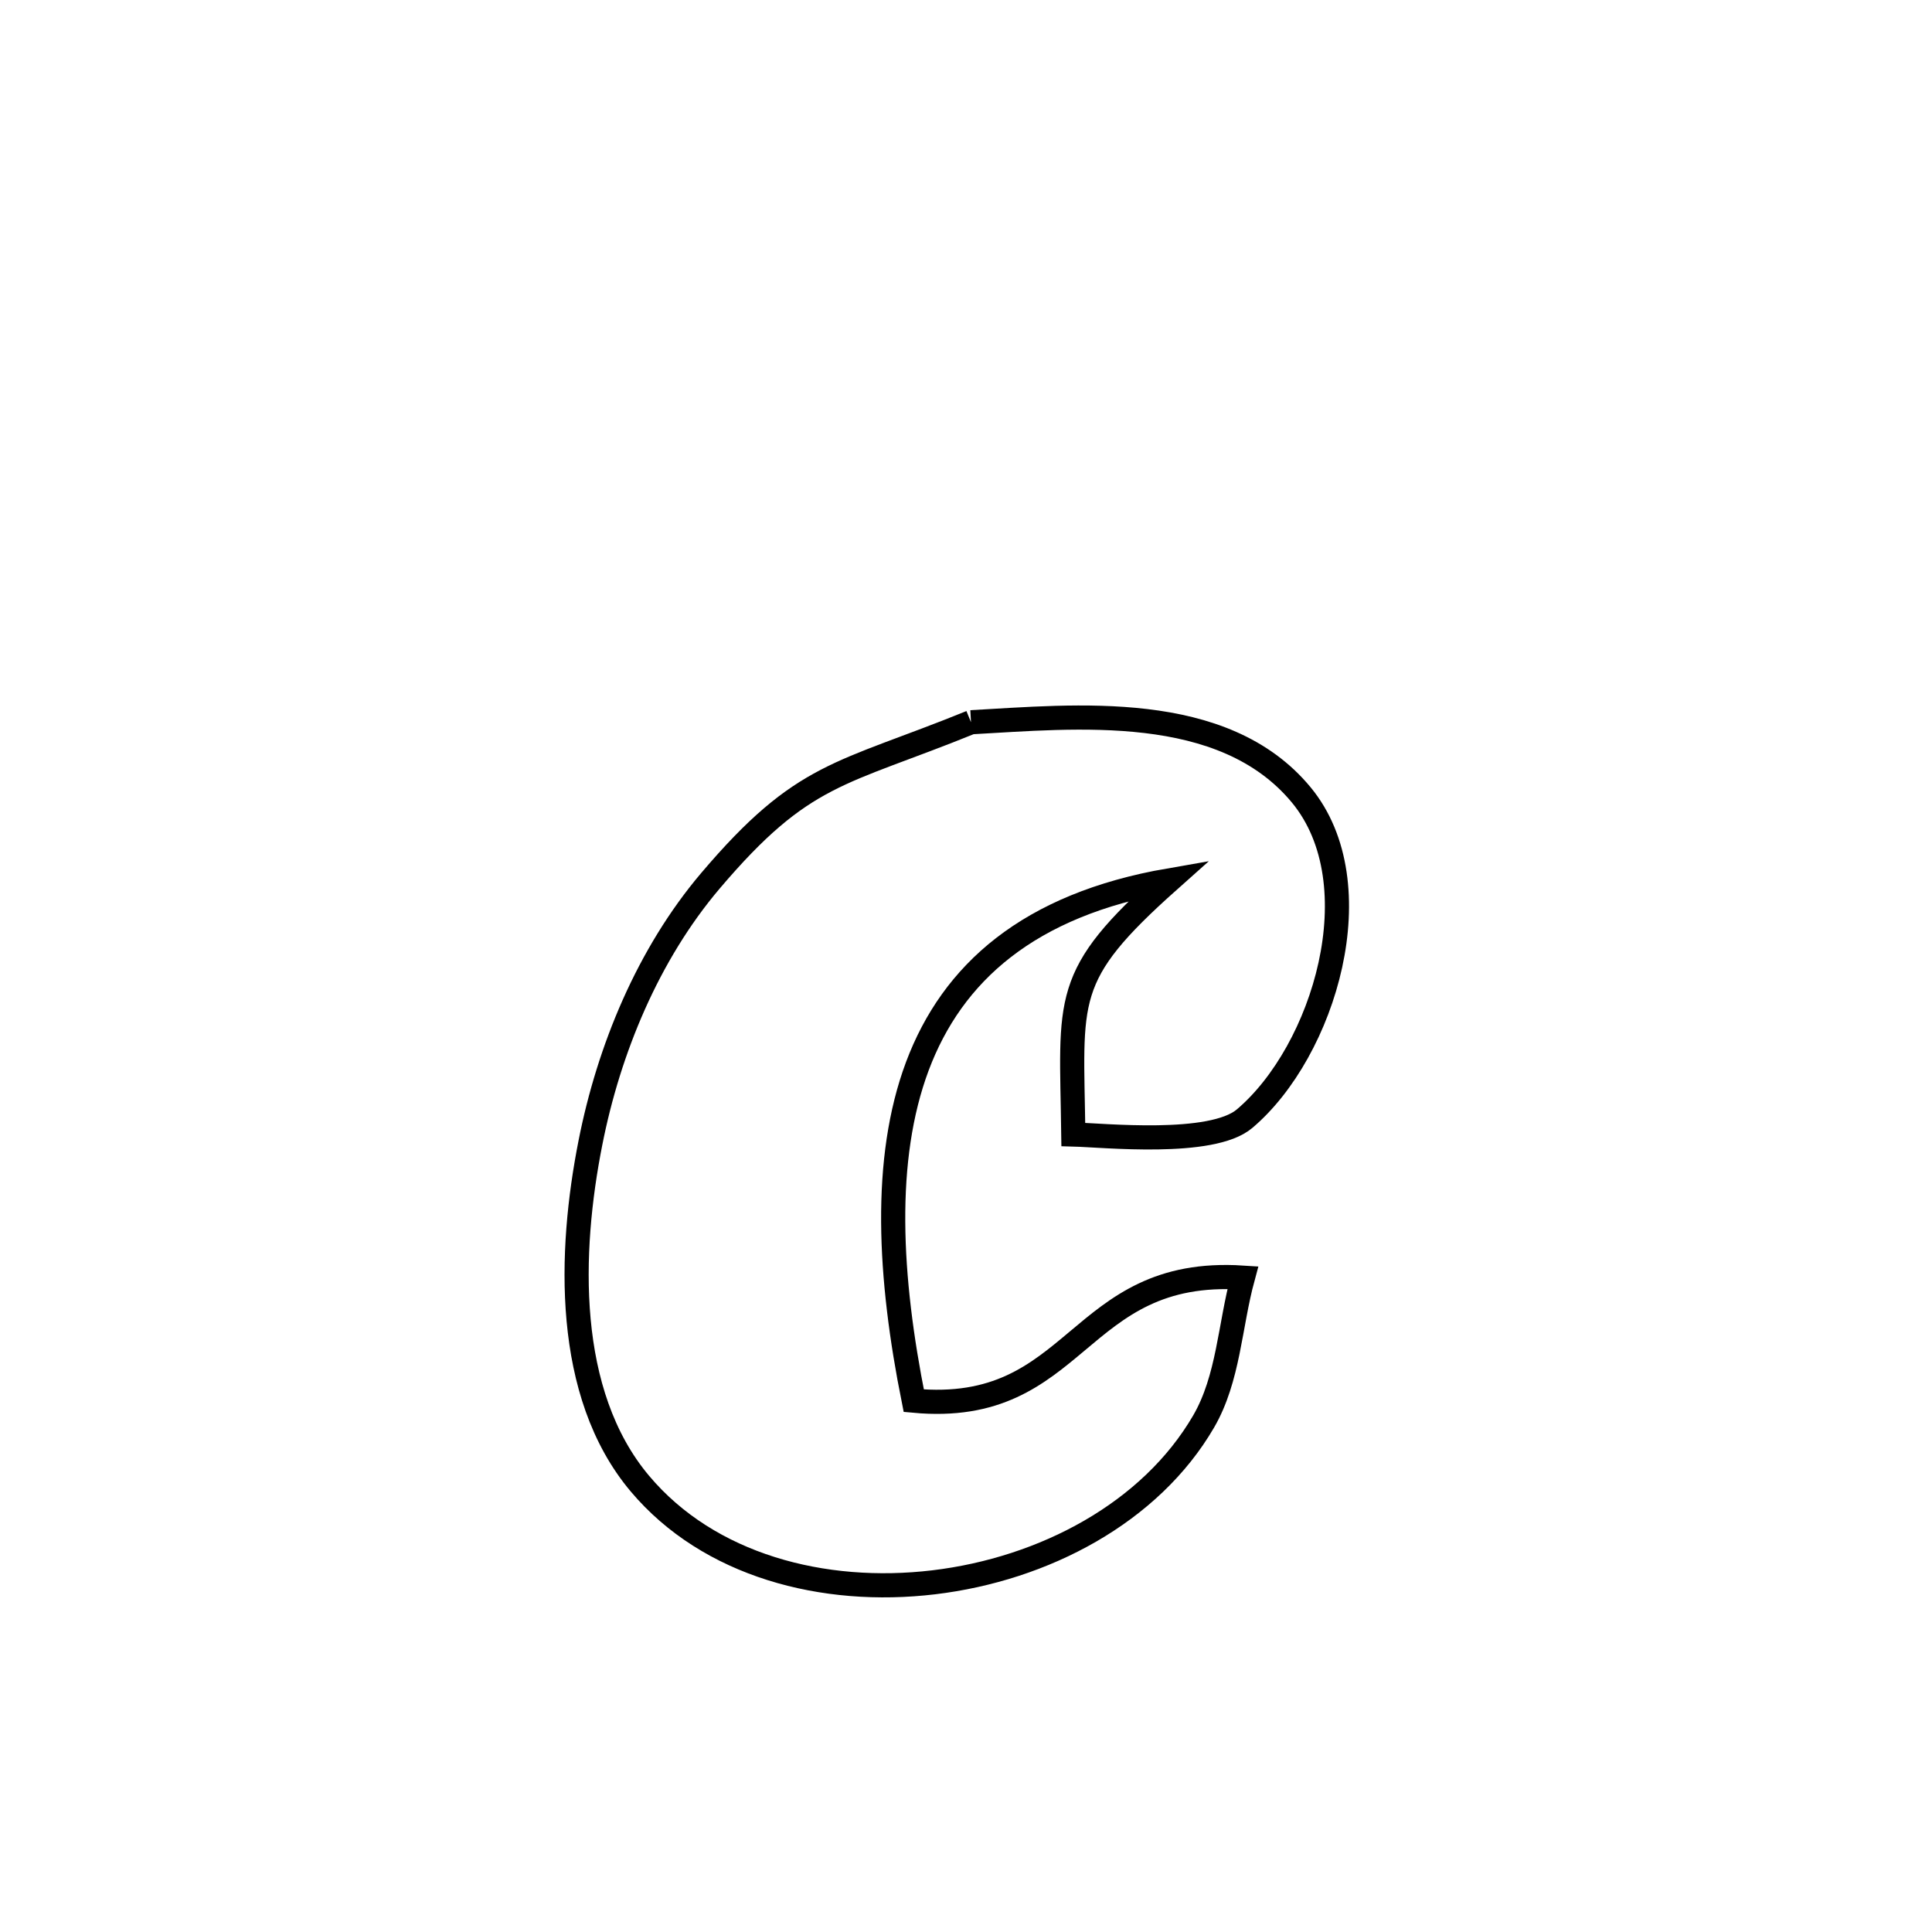 <svg xmlns="http://www.w3.org/2000/svg" viewBox="0.0 0.0 24.0 24.0" height="200px" width="200px"><path fill="none" stroke="black" stroke-width=".3" stroke-opacity="1.0"  filling="0" d="M12.062 8.972 L12.062 8.972 C13.358 8.901 15.195 8.703 16.164 9.874 C17.079 10.981 16.449 13.061 15.46 13.897 C15.051 14.243 13.711 14.103 13.333 14.093 L13.333 14.093 C13.311 12.386 13.179 12.134 14.524 10.936 L14.524 10.936 C12.777 11.239 11.83 12.087 11.396 13.244 C10.963 14.401 11.043 15.865 11.351 17.4 L11.351 17.4 C13.41 17.592 13.352 15.735 15.439 15.871 L15.439 15.871 C15.277 16.467 15.262 17.124 14.952 17.658 C14.294 18.79 12.971 19.492 11.599 19.656 C10.227 19.82 8.805 19.447 7.949 18.43 C7.005 17.308 7.068 15.543 7.334 14.198 C7.563 13.036 8.05 11.856 8.824 10.943 C9.979 9.582 10.435 9.633 12.062 8.972 L12.062 8.972"></path></svg>